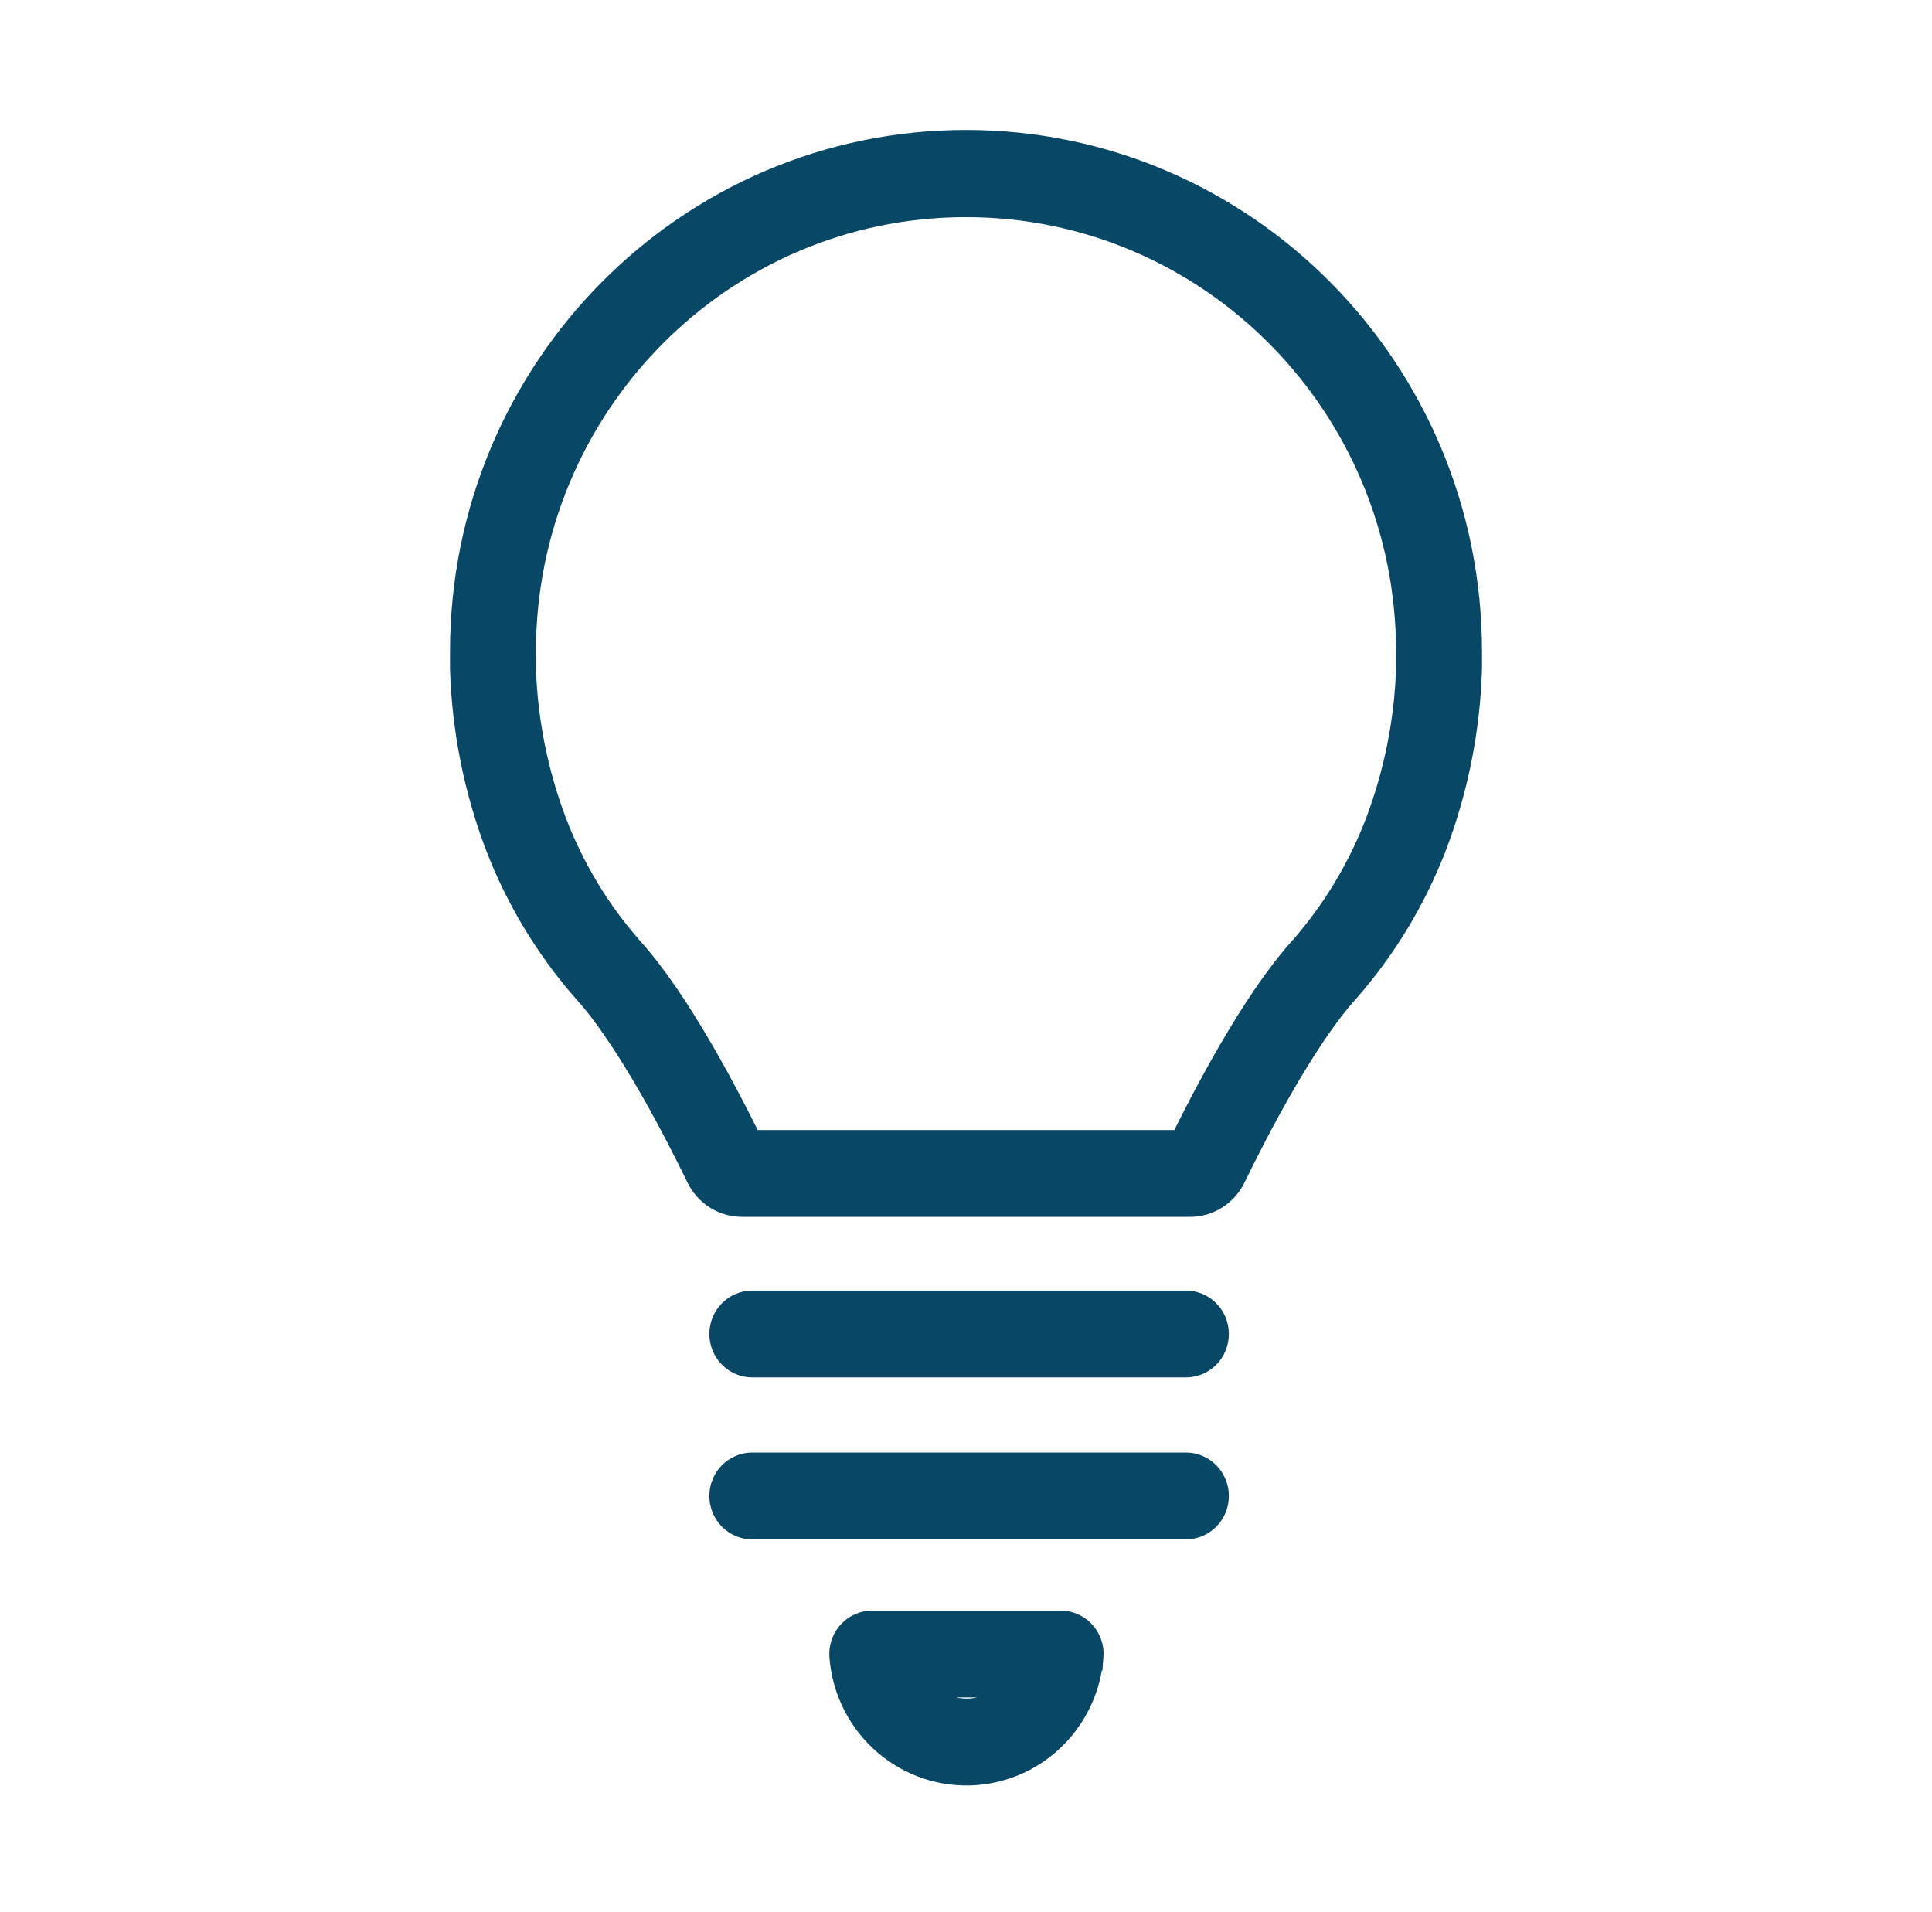 <svg width="97" height="96" xmlns="http://www.w3.org/2000/svg" xmlns:xlink="http://www.w3.org/1999/xlink" overflow="hidden"><defs><clipPath id="clip0"><path d="M360 411 457 411 457 507 360 507Z" fill-rule="evenodd" clip-rule="evenodd"/></clipPath><clipPath id="clip1"><path d="M361 411 456 411 456 507 361 507Z" fill-rule="evenodd" clip-rule="evenodd"/></clipPath><clipPath id="clip2"><path d="M361 411 456 411 456 507 361 507Z" fill-rule="evenodd" clip-rule="evenodd"/></clipPath><clipPath id="clip3"><path d="M361 411 456 411 456 507 361 507Z" fill-rule="evenodd" clip-rule="evenodd"/></clipPath></defs><g clip-path="url(#clip0)" transform="translate(-360 -411)"><g clip-path="url(#clip1)"><g clip-path="url(#clip2)"><g clip-path="url(#clip3)"><path d="M60.435 58.211C61.484 56.074 63.958 51.284 66.224 48.81 68.063 46.738 69.517 44.355 70.519 41.772 71.568 39.034 72.15 36.139 72.24 33.207L72.24 32.359C72.24 18.696 61.163 7.62 47.5 7.62 33.837 7.62 22.76 18.696 22.76 32.359L22.76 33.21C22.851 36.141 23.433 39.036 24.482 41.773 25.484 44.356 26.938 46.739 28.777 48.811 31.043 51.275 33.517 56.077 34.566 58.212 34.886 58.855 35.541 59.262 36.259 59.262L58.742 59.262C59.46 59.262 60.116 58.855 60.435 58.211ZM58.682 57.282 36.318 57.282C35.041 54.685 32.582 50.019 30.261 47.494 28.578 45.601 27.248 43.423 26.333 41.062 25.364 38.541 24.826 35.875 24.74 33.176L24.74 32.393C24.73 19.823 34.913 9.625 47.483 9.616 60.053 9.606 70.251 19.789 70.26 32.359L70.26 33.18C70.175 35.876 69.638 38.538 68.672 41.057 67.762 43.412 66.438 45.585 64.763 47.474 62.409 50.043 59.952 54.705 58.682 57.282Z" stroke="#084866" stroke-width="2.333" fill="#084866" transform="matrix(1 0 -0 1.011 361 411)"/><path d="M58.542 65.254 36.771 65.254C36.224 65.254 35.781 65.697 35.781 66.244 35.781 66.79 36.224 67.233 36.771 67.233L58.542 67.233C59.088 67.233 59.531 66.79 59.531 66.244 59.531 65.697 59.088 65.254 58.542 65.254Z" stroke="#084866" stroke-width="2.333" fill="#084866" transform="matrix(1 0 -0 1.011 361 411)"/><path d="M59.531 74.288C59.531 73.742 59.088 73.298 58.542 73.298L36.771 73.298C36.224 73.298 35.781 73.742 35.781 74.288 35.781 74.835 36.224 75.278 36.771 75.278L58.542 75.278C59.088 75.278 59.531 74.835 59.531 74.288Z" stroke="#084866" stroke-width="2.333" fill="#084866" transform="matrix(1 0 -0 1.011 361 411)"/><path d="M53.24 82.215C53.283 81.67 52.877 81.193 52.332 81.149 52.305 81.147 52.278 81.146 52.25 81.146L42.795 81.146C42.249 81.144 41.804 81.586 41.803 82.132 41.803 82.16 41.804 82.188 41.806 82.216 42.055 85.372 44.817 87.729 47.973 87.48 50.784 87.258 53.016 85.026 53.238 82.216ZM47.53 85.517C45.987 85.504 44.607 84.558 44.036 83.125L51.024 83.125C50.456 84.56 49.074 85.506 47.531 85.517Z" stroke="#084866" stroke-width="2.333" fill="#084866" transform="matrix(1 0 -0 1.011 361 411)"/></g></g></g></g></svg>